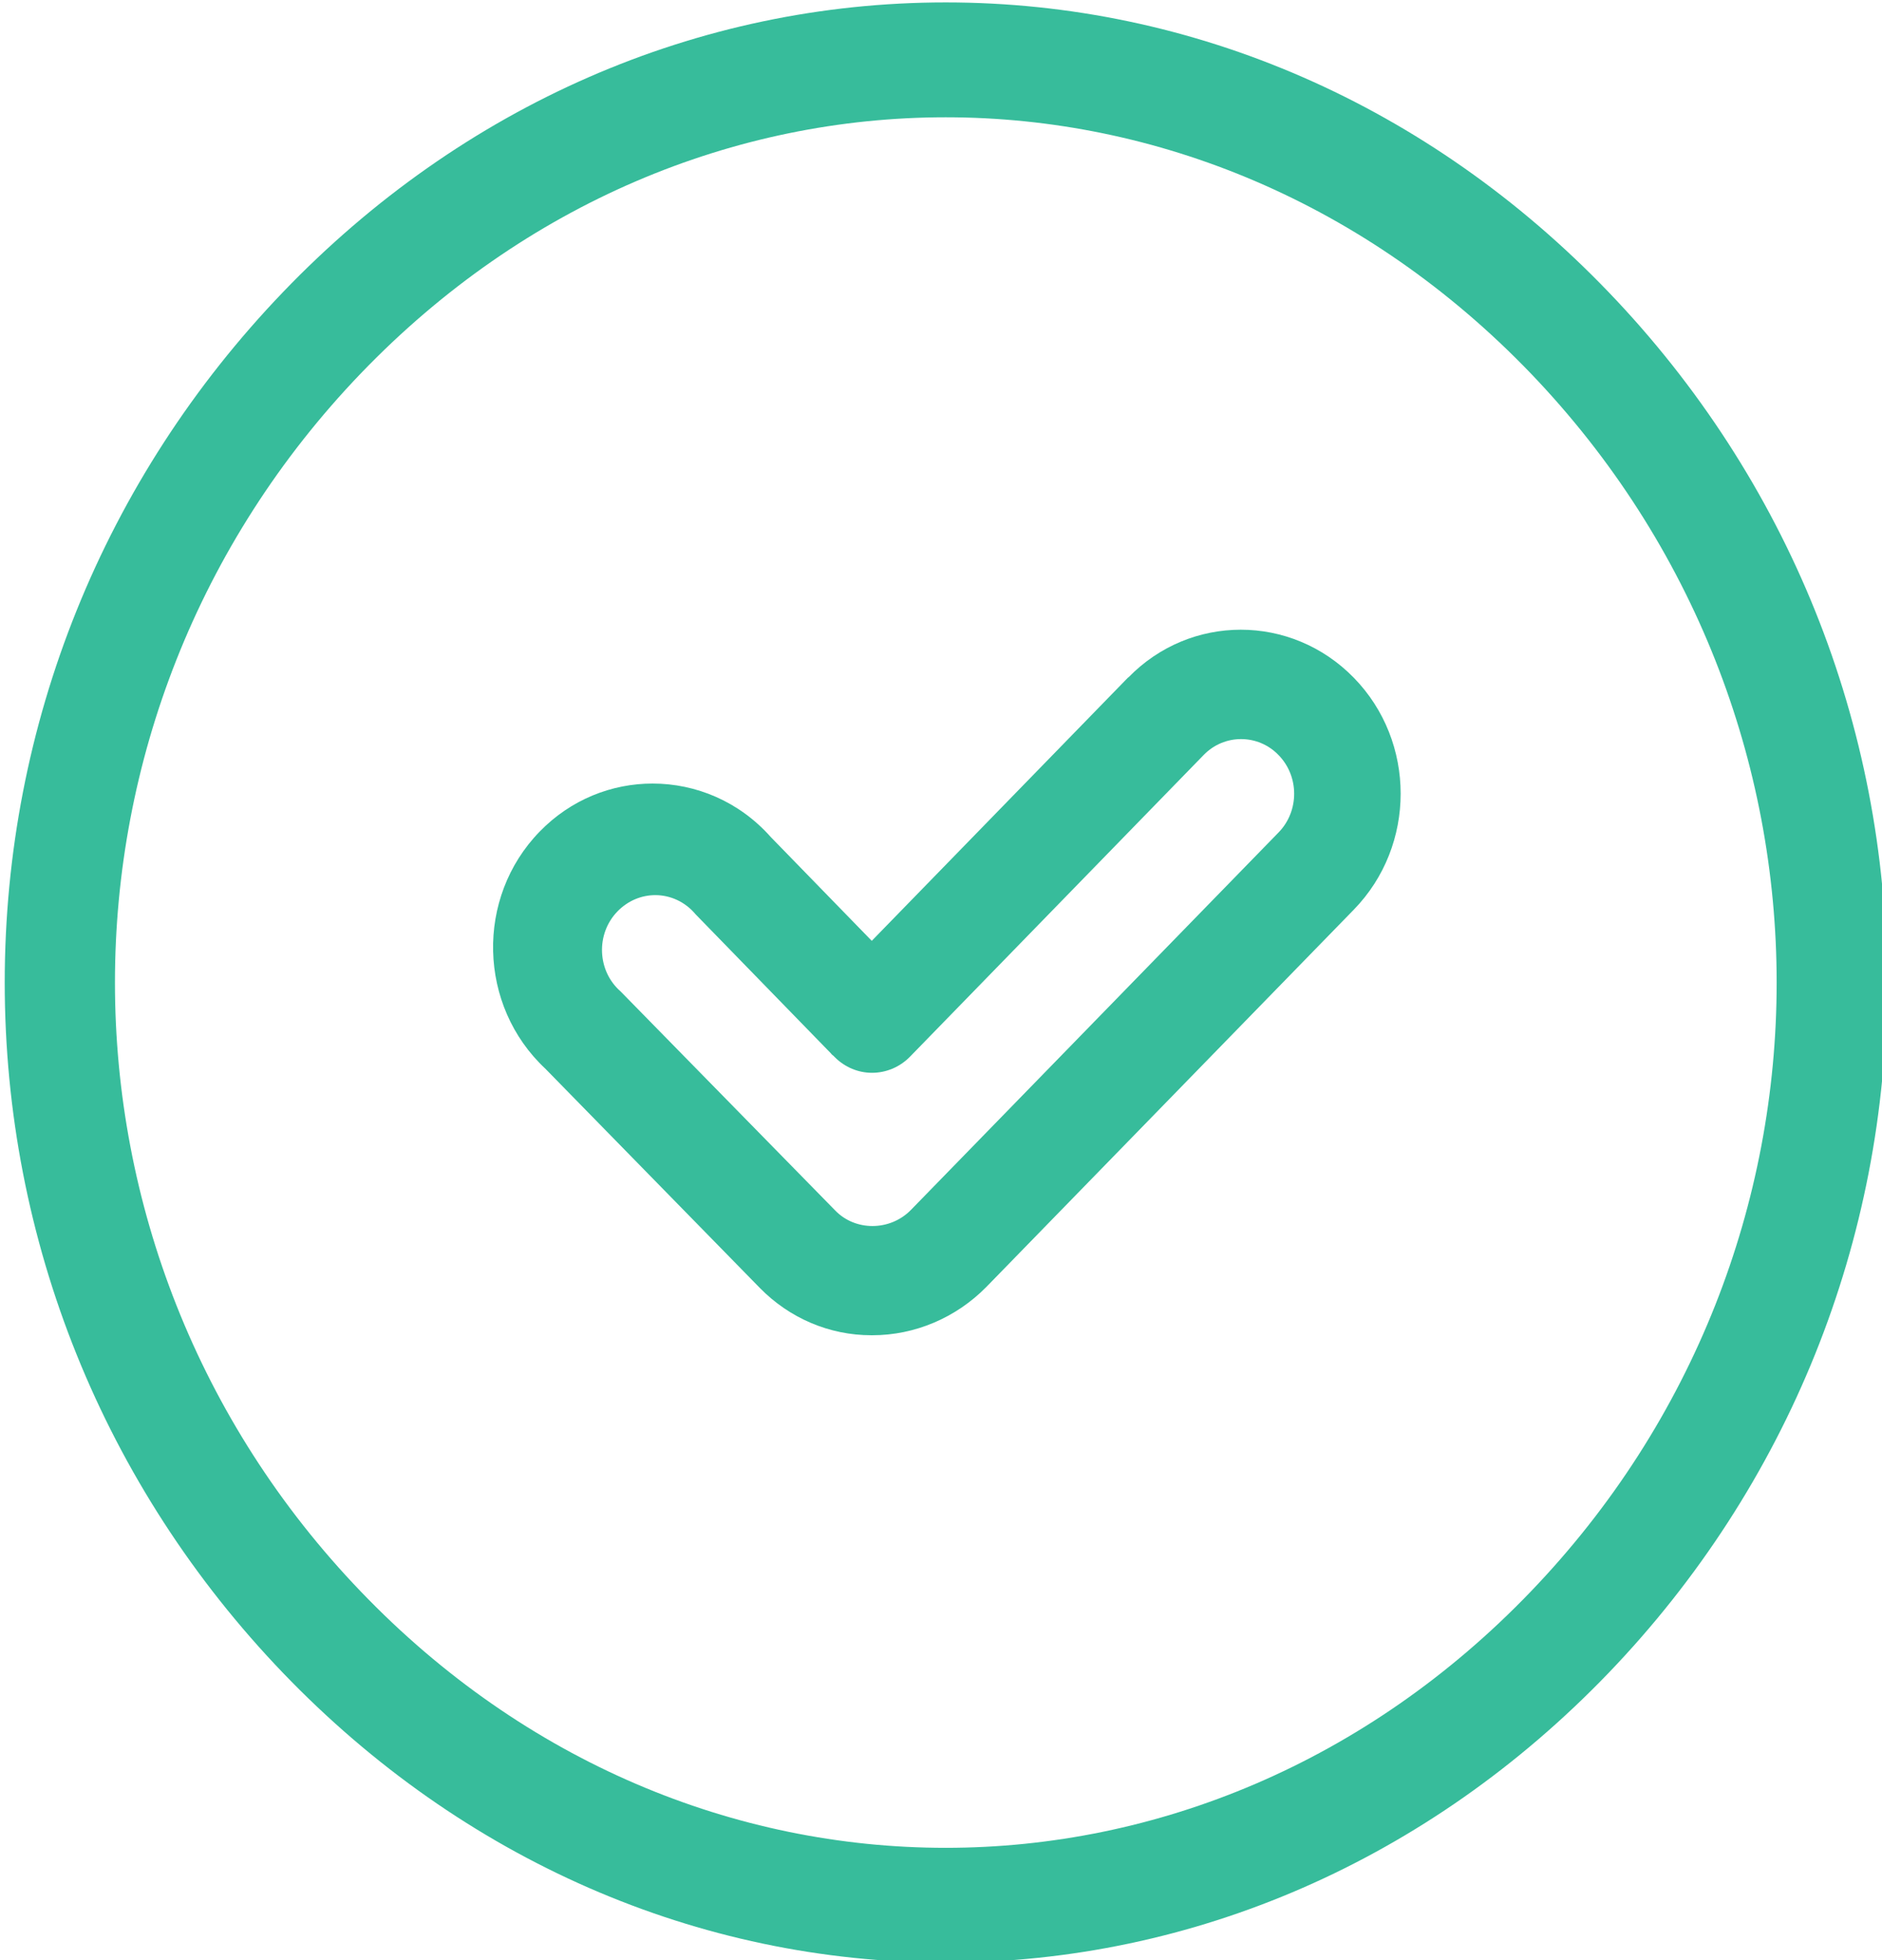 <?xml version="1.0" encoding="UTF-8" standalone="no"?>
<!-- Created with Inkscape (http://www.inkscape.org/) -->

<svg
   width="100mm"
   height="104.162mm"
   viewBox="0 0 100 104.162"
   version="1.1"
   id="svg5"
   inkscape:version="1.1.1 (3bf5ae0d25, 2021-09-20)"
   sodipodi:docname="ok_logo.svg"
   xmlns:inkscape="http://www.inkscape.org/namespaces/inkscape"
   xmlns:sodipodi="http://sodipodi.sourceforge.net/DTD/sodipodi-0.dtd"
   xmlns="http://www.w3.org/2000/svg"
   xmlns:svg="http://www.w3.org/2000/svg">
  <sodipodi:namedview
     id="namedview7"
     pagecolor="#ffffff"
     bordercolor="#666666"
     borderopacity="1.0"
     inkscape:pageshadow="2"
     inkscape:pageopacity="0.0"
     inkscape:pagecheckerboard="0"
     inkscape:document-units="mm"
     showgrid="false"
     fit-margin-top="0"
     fit-margin-left="0"
     fit-margin-right="0"
     fit-margin-bottom="0"
     inkscape:zoom="0.72337262"
     inkscape:cx="396.75265"
     inkscape:cy="119.57876"
     inkscape:window-width="1920"
     inkscape:window-height="1001"
     inkscape:window-x="2391"
     inkscape:window-y="-9"
     inkscape:window-maximized="1"
     inkscape:current-layer="layer1" />
  <defs
     id="defs2" />
  <g
     inkscape:label="Capa 1"
     inkscape:groupmode="layer"
     id="layer1"
     transform="translate(4.16e-5,2.05333e-5)">
    <g
       transform="matrix(4.167,0,0,4.167,-3133.333,-1600.004)"
       id="g934">
      <path
         d="m 763.999,385.466 c 2.685,0 5.367,1.089 7.459,3.265 4.182,4.36 4.182,11.184 0,15.538 -2.092,2.179 -4.776,3.267 -7.46,3.267 -2.684,0 -5.366,-1.088 -7.456,-3.267 -4.182,-4.354 -4.182,-11.182 0,-15.538 2.092,-2.176 4.772,-3.265 7.457,-3.265 z m 0,-1.465 c -3.16,0 -6.164,1.312 -8.451,3.695 -2.287,2.383 -3.548,5.511 -3.548,8.805 0,3.292 1.261,6.421 3.548,8.804 2.287,2.382 5.291,3.695 8.451,3.695 3.162,0 6.165,-1.313 8.453,-3.695 2.287,-2.383 3.548,-5.512 3.548,-8.804 0,-3.294 -1.261,-6.422 -3.548,-8.805 -2.288,-2.383 -5.291,-3.695 -8.453,-3.695 z"
         fill="#37bc9b"
         fill-rule="evenodd"
         id="path930" />
      <path
         d="m 767.765,393.396 c 0.174,0 0.348,0.068 0.479,0.205 0.264,0.271 0.264,0.713 0,0.985 l -4.685,4.811 c -0.134,0.139 -0.314,0.209 -0.494,0.209 -0.175,0 -0.347,-0.066 -0.475,-0.198 l -2.736,-2.793 c -0.301,-0.263 -0.319,-0.735 -0.04,-1.022 0.134,-0.138 0.308,-0.207 0.482,-0.207 0.189,0 0.379,0.083 0.513,0.244 l 1.725,1.773 c 0.011,0.016 0.026,0.027 0.04,0.038 0,0.004 0.004,0.004 0.007,0.008 0.133,0.135 0.306,0.203 0.478,0.203 0.174,0 0.348,-0.068 0.482,-0.203 l 3.745,-3.848 c 0.132,-0.137 0.305,-0.205 0.479,-0.205 z m -0.003,-1.395 c -0.521,0 -1.039,0.203 -1.435,0.61 h -0.003 l -3.268,3.358 -1.288,-1.324 c -0.403,-0.454 -0.954,-0.682 -1.507,-0.682 -0.52,0 -1.04,0.202 -1.439,0.612 -0.821,0.843 -0.788,2.222 0.073,3.026 l 2.735,2.796 c 0.377,0.384 0.885,0.602 1.42,0.602 0.005,0 0.008,0 0.013,0 0.543,0 1.068,-0.223 1.455,-0.617 l 4.685,-4.811 c 0.796,-0.818 0.796,-2.141 0,-2.957 -0.398,-0.408 -0.92,-0.613 -1.441,-0.613 z"
         fill="#37bc9b"
         fill-rule="evenodd"
         id="path932" />
    </g>
  </g>
</svg>
